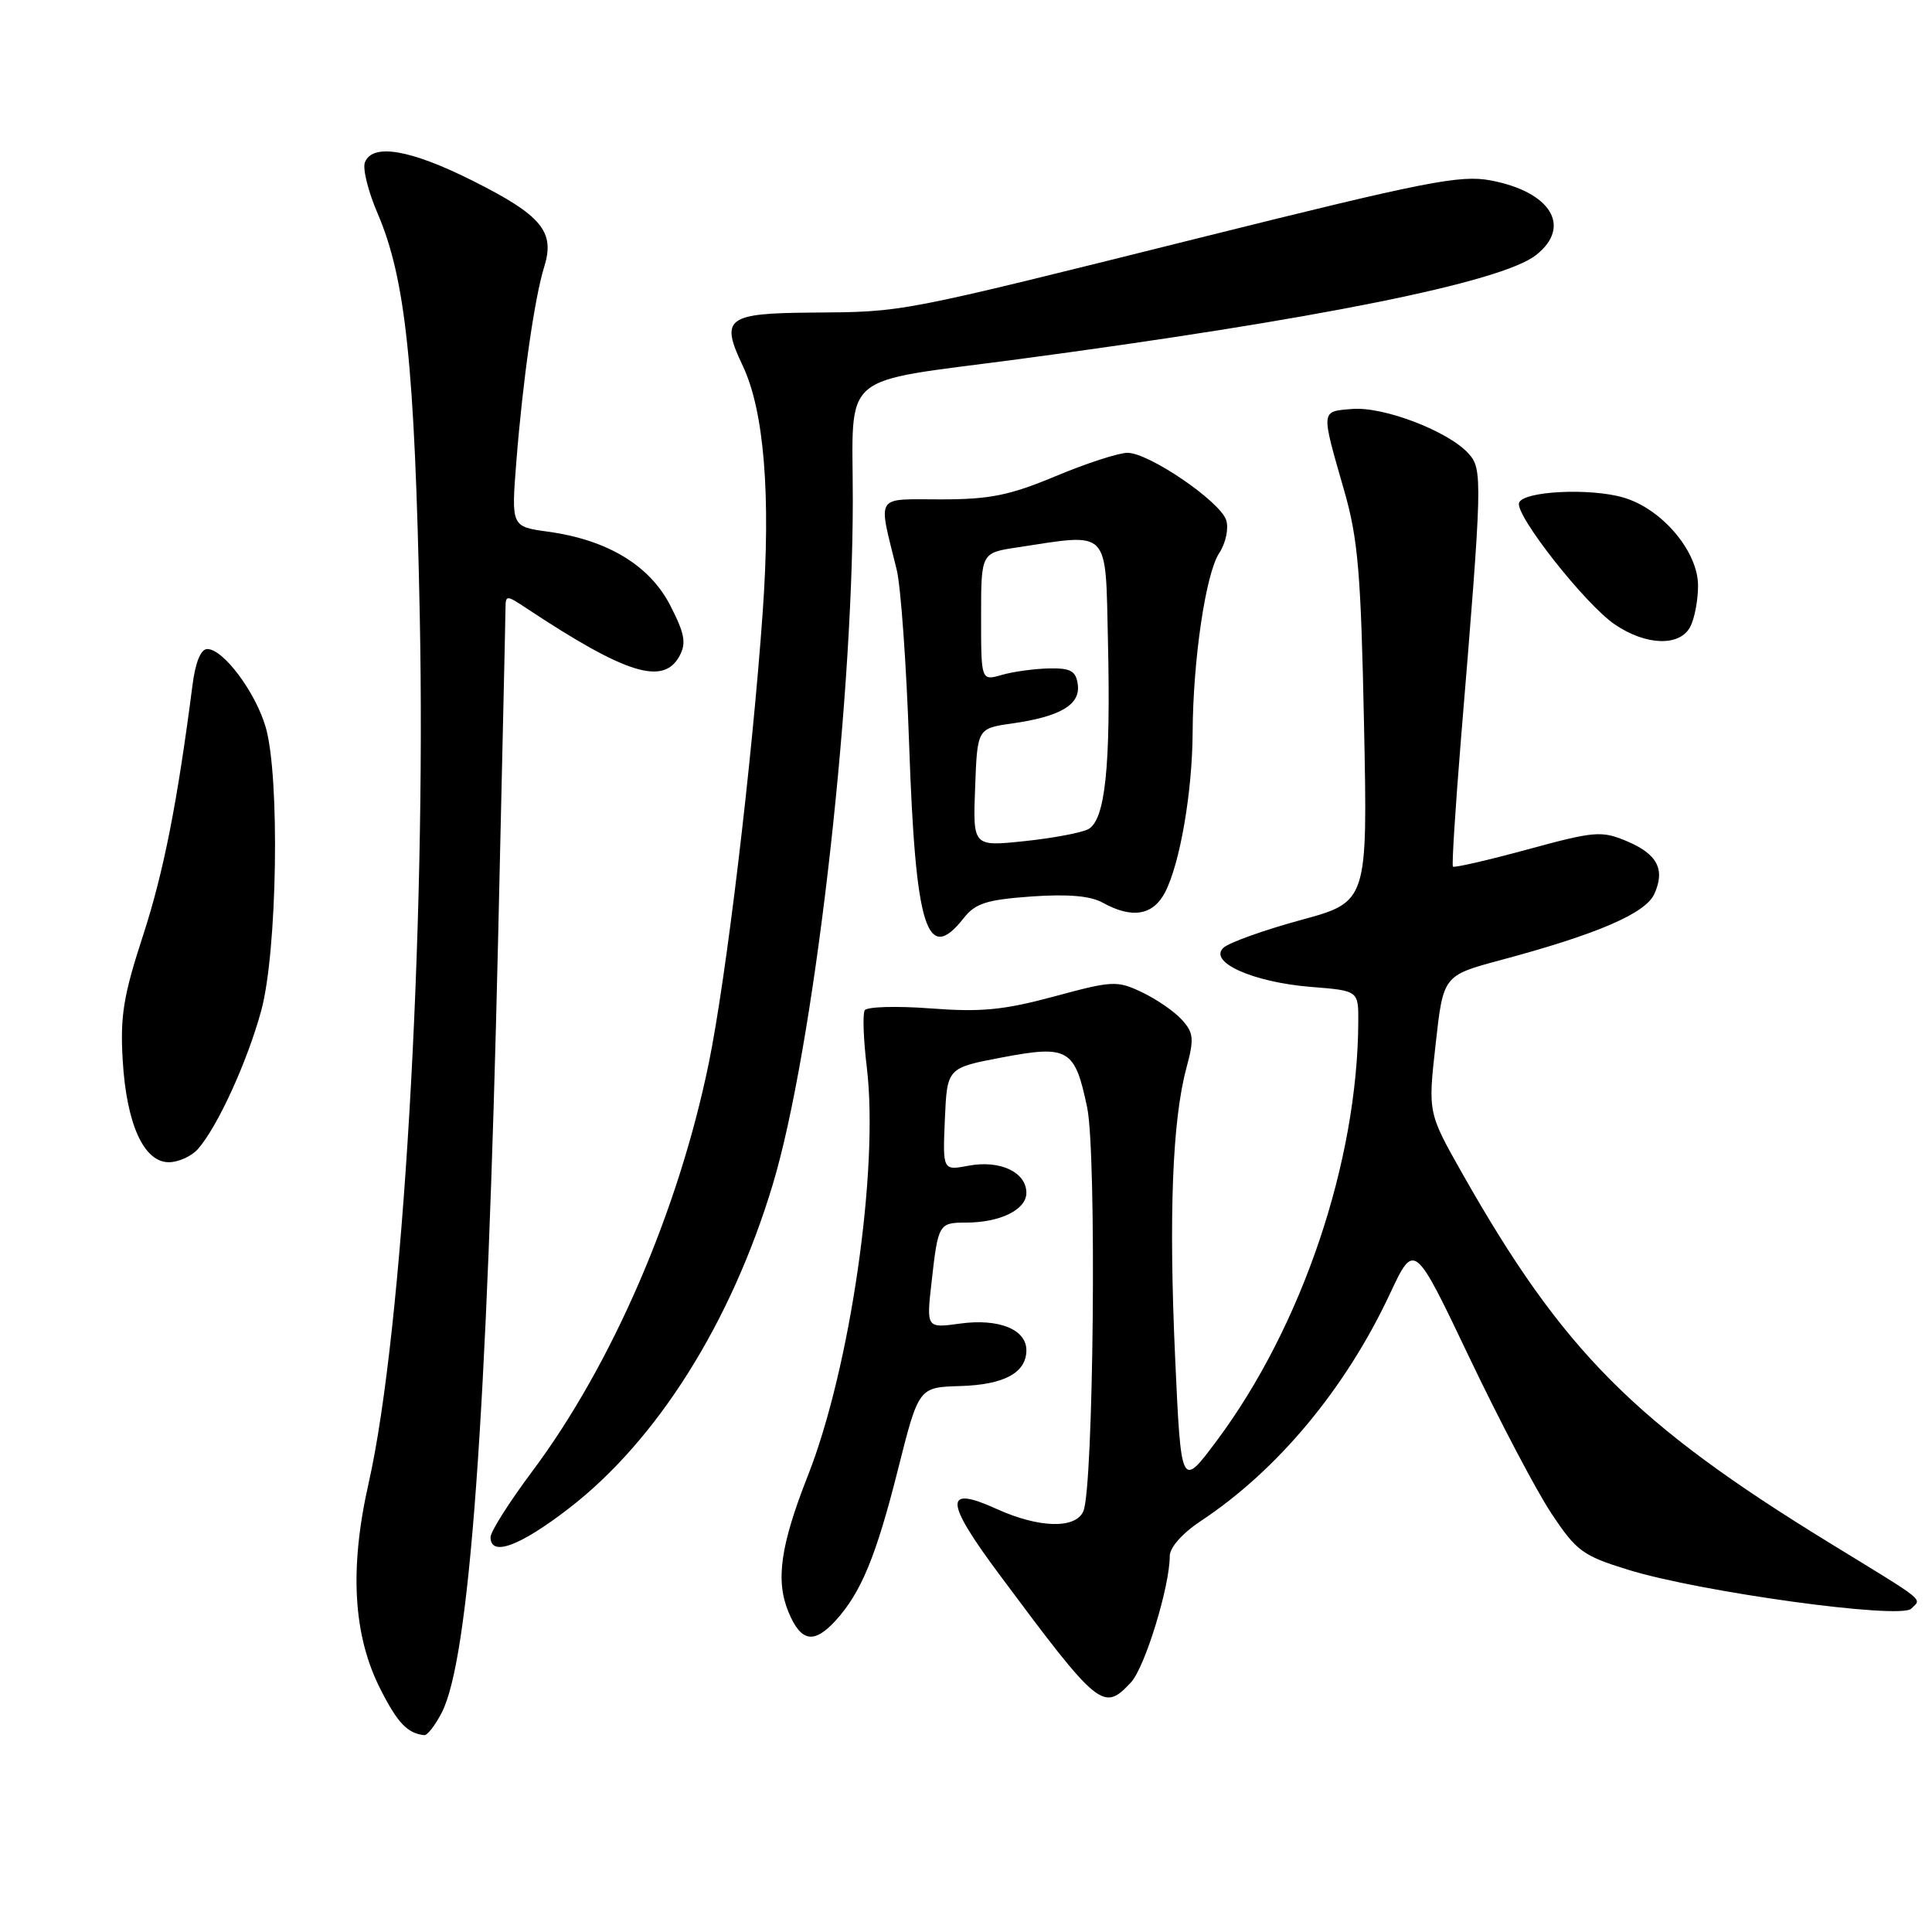 <?xml version="1.0" encoding="UTF-8" standalone="no"?>
<!DOCTYPE svg PUBLIC "-//W3C//DTD SVG 1.1//EN" "http://www.w3.org/Graphics/SVG/1.1/DTD/svg11.dtd" >
<svg xmlns="http://www.w3.org/2000/svg" xmlns:xlink="http://www.w3.org/1999/xlink" version="1.1" viewBox="0 0 256 256">
 <g >
 <path fill="currentColor"
d=" M 58.53 226.94 C 62.20 219.84 64.53 187.93 66.00 124.50 C 66.53 101.40 66.98 81.66 66.98 80.63 C 67.00 78.83 67.08 78.82 69.75 80.59 C 82.96 89.34 87.92 90.88 90.05 86.90 C 90.96 85.21 90.72 83.94 88.81 80.22 C 86.08 74.91 80.48 71.53 72.62 70.45 C 67.74 69.78 67.74 69.78 68.42 61.14 C 69.28 50.30 70.83 39.46 72.12 35.32 C 73.56 30.69 71.77 28.53 62.63 23.95 C 54.37 19.80 49.34 18.95 48.35 21.52 C 48.03 22.36 48.79 25.39 50.03 28.27 C 53.74 36.88 54.96 48.44 55.62 81.50 C 56.47 123.74 53.37 176.54 48.85 196.50 C 46.28 207.86 46.78 216.66 50.40 223.81 C 52.68 228.31 53.99 229.68 56.22 229.92 C 56.62 229.96 57.66 228.62 58.53 226.94 Z  M 149.86 222.92 C 151.71 220.94 155.00 210.21 155.00 206.18 C 155.00 205.04 156.68 203.15 159.13 201.53 C 169.29 194.81 178.31 183.97 184.18 171.42 C 187.40 164.56 187.40 164.56 194.67 179.82 C 198.67 188.21 203.57 197.53 205.56 200.52 C 208.88 205.53 209.71 206.14 215.73 208.00 C 225.31 210.96 251.80 214.60 253.24 213.16 C 254.64 211.76 255.52 212.47 242.50 204.49 C 216.61 188.61 207.09 179.04 193.75 155.47 C 189.21 147.44 189.21 147.44 190.23 138.35 C 191.24 129.26 191.24 129.26 198.87 127.21 C 211.64 123.79 218.02 121.04 219.20 118.47 C 220.69 115.20 219.61 113.15 215.49 111.43 C 212.21 110.06 211.25 110.14 202.39 112.56 C 197.13 113.99 192.69 115.01 192.52 114.83 C 192.36 114.65 192.84 107.08 193.58 98.00 C 196.44 63.45 196.47 62.18 194.58 60.09 C 191.90 57.13 183.34 53.85 179.18 54.19 C 174.97 54.54 175.01 54.20 178.11 65.00 C 179.95 71.42 180.33 75.89 180.74 96.00 C 181.22 119.50 181.22 119.50 172.36 121.91 C 167.49 123.24 162.88 124.89 162.13 125.57 C 160.04 127.47 166.02 130.15 173.70 130.77 C 180.00 131.27 180.00 131.27 179.98 135.39 C 179.89 153.93 172.53 175.73 161.25 190.87 C 156.50 197.24 156.50 197.24 155.71 179.87 C 154.86 160.99 155.34 148.49 157.20 141.53 C 158.25 137.63 158.17 136.85 156.60 135.12 C 155.62 134.03 153.25 132.40 151.32 131.48 C 148.01 129.91 147.43 129.94 139.67 132.04 C 132.99 133.84 130.01 134.13 123.31 133.62 C 118.81 133.28 114.88 133.39 114.58 133.87 C 114.29 134.34 114.41 137.76 114.86 141.46 C 116.47 154.91 112.67 181.25 107.06 195.50 C 103.40 204.79 102.74 209.45 104.49 213.63 C 106.13 217.57 107.85 217.87 110.71 214.75 C 114.09 211.05 116.08 206.25 118.98 194.74 C 121.73 183.82 121.73 183.82 127.21 183.66 C 133.06 183.49 136.00 181.90 136.00 178.91 C 136.00 176.15 132.35 174.68 127.22 175.38 C 122.74 176.00 122.74 176.00 123.45 169.78 C 124.30 162.19 124.41 162.00 127.99 162.00 C 132.53 162.00 136.00 160.29 136.00 158.06 C 136.00 155.32 132.51 153.68 128.35 154.46 C 124.91 155.11 124.91 155.11 125.20 148.30 C 125.50 141.50 125.50 141.50 132.75 140.12 C 141.58 138.45 142.43 138.95 144.06 146.78 C 145.33 152.91 144.91 197.11 143.55 200.25 C 142.52 202.61 137.67 202.49 132.08 199.95 C 125.05 196.76 125.13 198.83 132.42 208.63 C 145.63 226.38 146.20 226.85 149.86 222.92 Z  M 75.39 199.86 C 87.05 190.87 96.87 175.27 102.38 157.00 C 107.73 139.28 112.98 94.41 113.00 66.37 C 113.00 48.96 110.86 50.80 134.84 47.61 C 174.40 42.34 198.94 37.41 203.53 33.80 C 208.33 30.03 205.50 25.40 197.49 23.90 C 193.47 23.15 188.85 24.06 159.21 31.45 C 118.63 41.57 119.96 41.32 107.52 41.42 C 96.26 41.51 95.42 42.16 98.41 48.45 C 101.26 54.45 102.16 65.63 101.06 81.15 C 99.64 101.09 96.22 129.68 93.91 140.91 C 89.88 160.52 81.07 180.87 70.49 195.01 C 67.47 199.05 65.00 202.95 65.00 203.68 C 65.00 206.32 68.87 204.89 75.39 199.86 Z  M 26.23 152.25 C 28.83 149.30 32.76 140.70 34.61 133.93 C 36.75 126.09 37.11 102.79 35.19 96.30 C 33.82 91.66 29.58 86.00 27.47 86.00 C 26.61 86.00 25.90 87.73 25.51 90.75 C 23.49 106.42 21.68 115.59 18.94 124.00 C 16.35 131.93 15.91 134.65 16.26 140.50 C 16.76 148.94 19.05 154.00 22.37 154.00 C 23.65 154.00 25.38 153.21 26.23 152.25 Z  M 127.70 121.65 C 129.24 119.69 130.73 119.22 136.64 118.79 C 141.50 118.45 144.48 118.70 146.12 119.61 C 150.01 121.77 152.79 121.30 154.38 118.23 C 156.36 114.41 157.99 104.92 158.03 97.07 C 158.08 87.42 159.76 76.01 161.55 73.29 C 162.42 71.95 162.83 70.04 162.48 68.93 C 161.69 66.45 152.25 60.00 149.40 60.00 C 148.23 60.00 143.95 61.39 139.89 63.09 C 133.76 65.65 131.16 66.17 124.65 66.17 C 115.82 66.17 116.33 65.36 118.82 75.50 C 119.36 77.70 120.10 88.05 120.46 98.50 C 121.31 123.09 122.80 127.88 127.70 121.65 Z  M 223.96 83.07 C 224.53 82.00 225.00 79.54 225.00 77.60 C 225.00 73.08 220.25 67.45 215.16 65.94 C 210.72 64.62 201.80 65.07 201.28 66.63 C 200.75 68.27 210.06 80.09 213.98 82.75 C 218.11 85.55 222.56 85.69 223.96 83.07 Z  M 129.21 104.34 C 129.50 96.52 129.50 96.52 134.13 95.86 C 140.53 94.95 143.19 93.36 142.81 90.68 C 142.56 88.90 141.86 88.51 139.00 88.57 C 137.07 88.61 134.26 88.99 132.75 89.43 C 130.00 90.22 130.00 90.22 130.00 81.74 C 130.00 73.26 130.00 73.26 134.75 72.54 C 147.21 70.65 146.46 69.87 146.81 85.00 C 147.19 101.67 146.44 108.70 144.18 109.88 C 143.25 110.36 139.44 111.07 135.71 111.46 C 128.91 112.17 128.91 112.17 129.21 104.34 Z "/>
</g>
</svg>